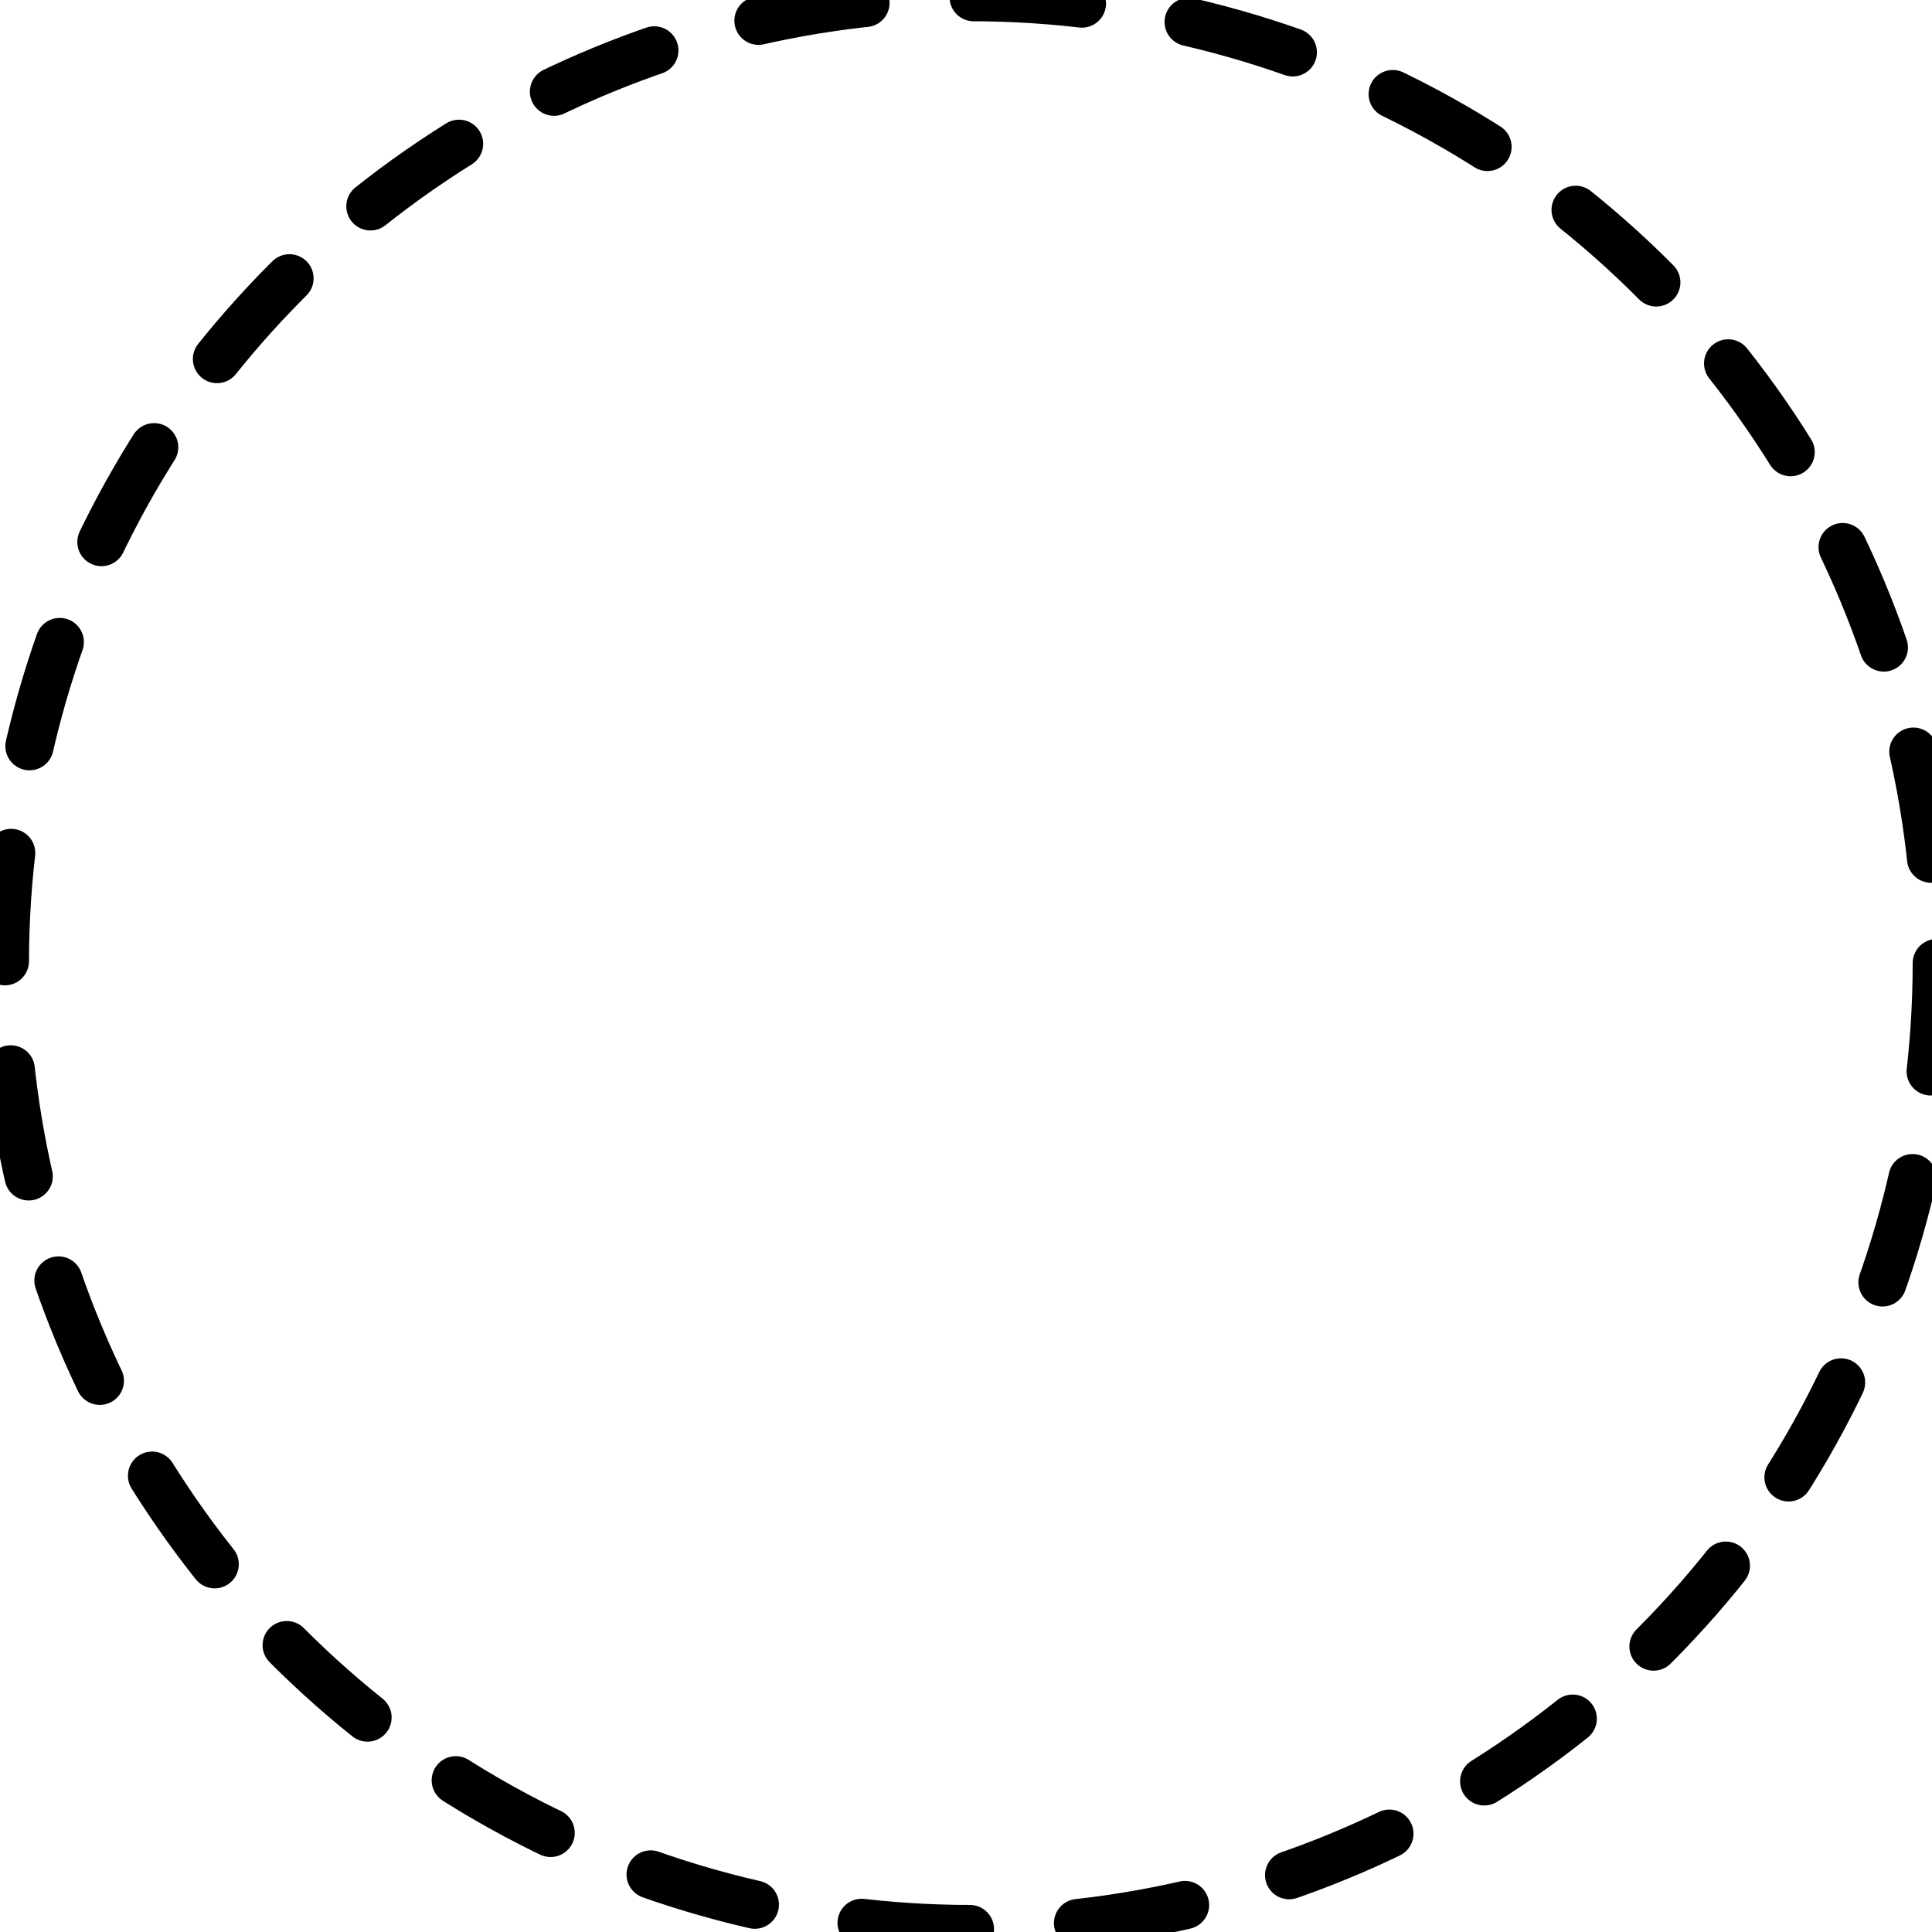 <?xml version="1.0" encoding="utf-8"?>
<!-- Generator: Adobe Illustrator 21.0.2, SVG Export Plug-In . SVG Version: 6.00 Build 0)  -->
<svg version="1.1" id="레이어_1" xmlns="http://www.w3.org/2000/svg" xmlns:xlink="http://www.w3.org/1999/xlink" x="0px"
	 y="0px" viewBox="0 0 200 200" enable-background="new 0 0 200 200" xml:space="preserve">
<g>
	
		<circle fill="none" stroke="#000000" stroke-width="5" stroke-linecap="round" stroke-linejoin="round" stroke-dasharray="11.227,11.227" cx="100.5" cy="99.7" r="100">
			<animateTransform attributeName="transform"
				attributeType="XML"
				type="rotate"
				from="0 50 50"
				to="360 50 50"
				dur="10s"
				repeatCount="indefinite" />
		</circle>
</g>
</svg>
